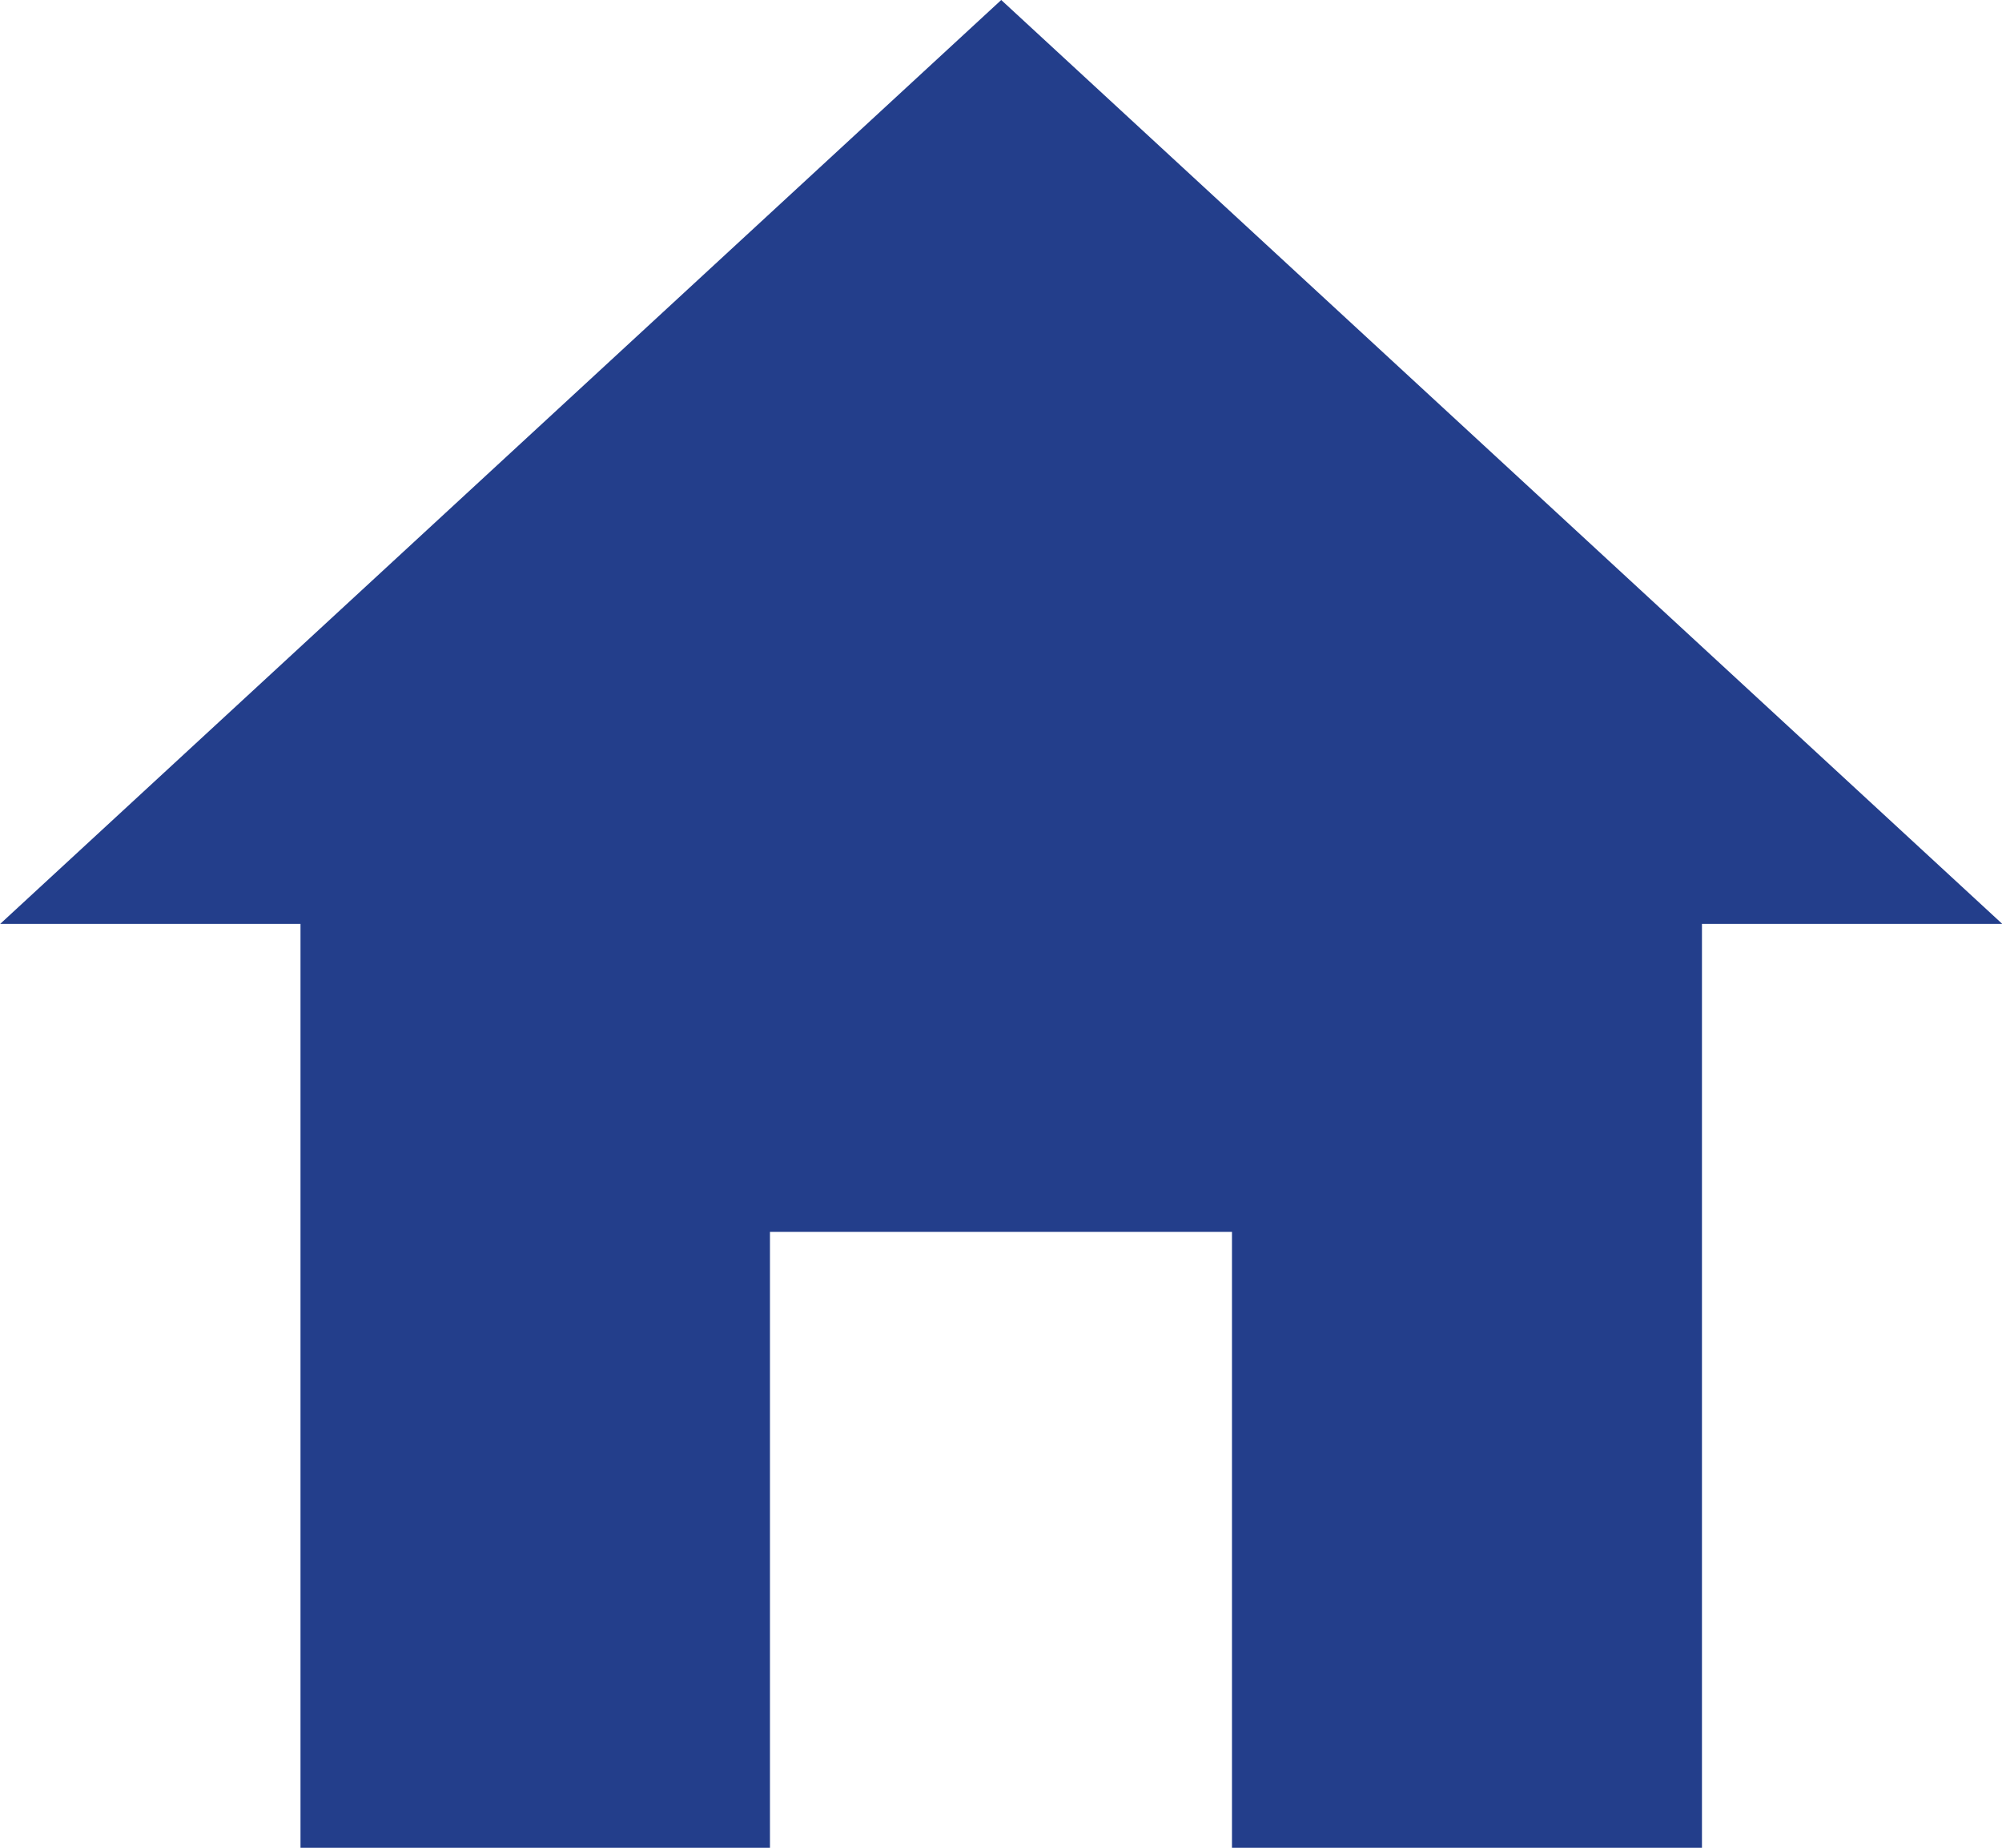 <svg xmlns="http://www.w3.org/2000/svg" width="30.333" height="28" viewBox="0 0 30.333 28">
  <path id="Icon_ionic-md-home" data-name="Icon ionic-md-home" d="M14.479,31.75V22.417h7V31.75H28.6v-14h4.55l-15.167-14-15.167,14h4.55v14Z" transform="translate(-2.813 -3.75)" fill="#233e8b"/>
</svg>
